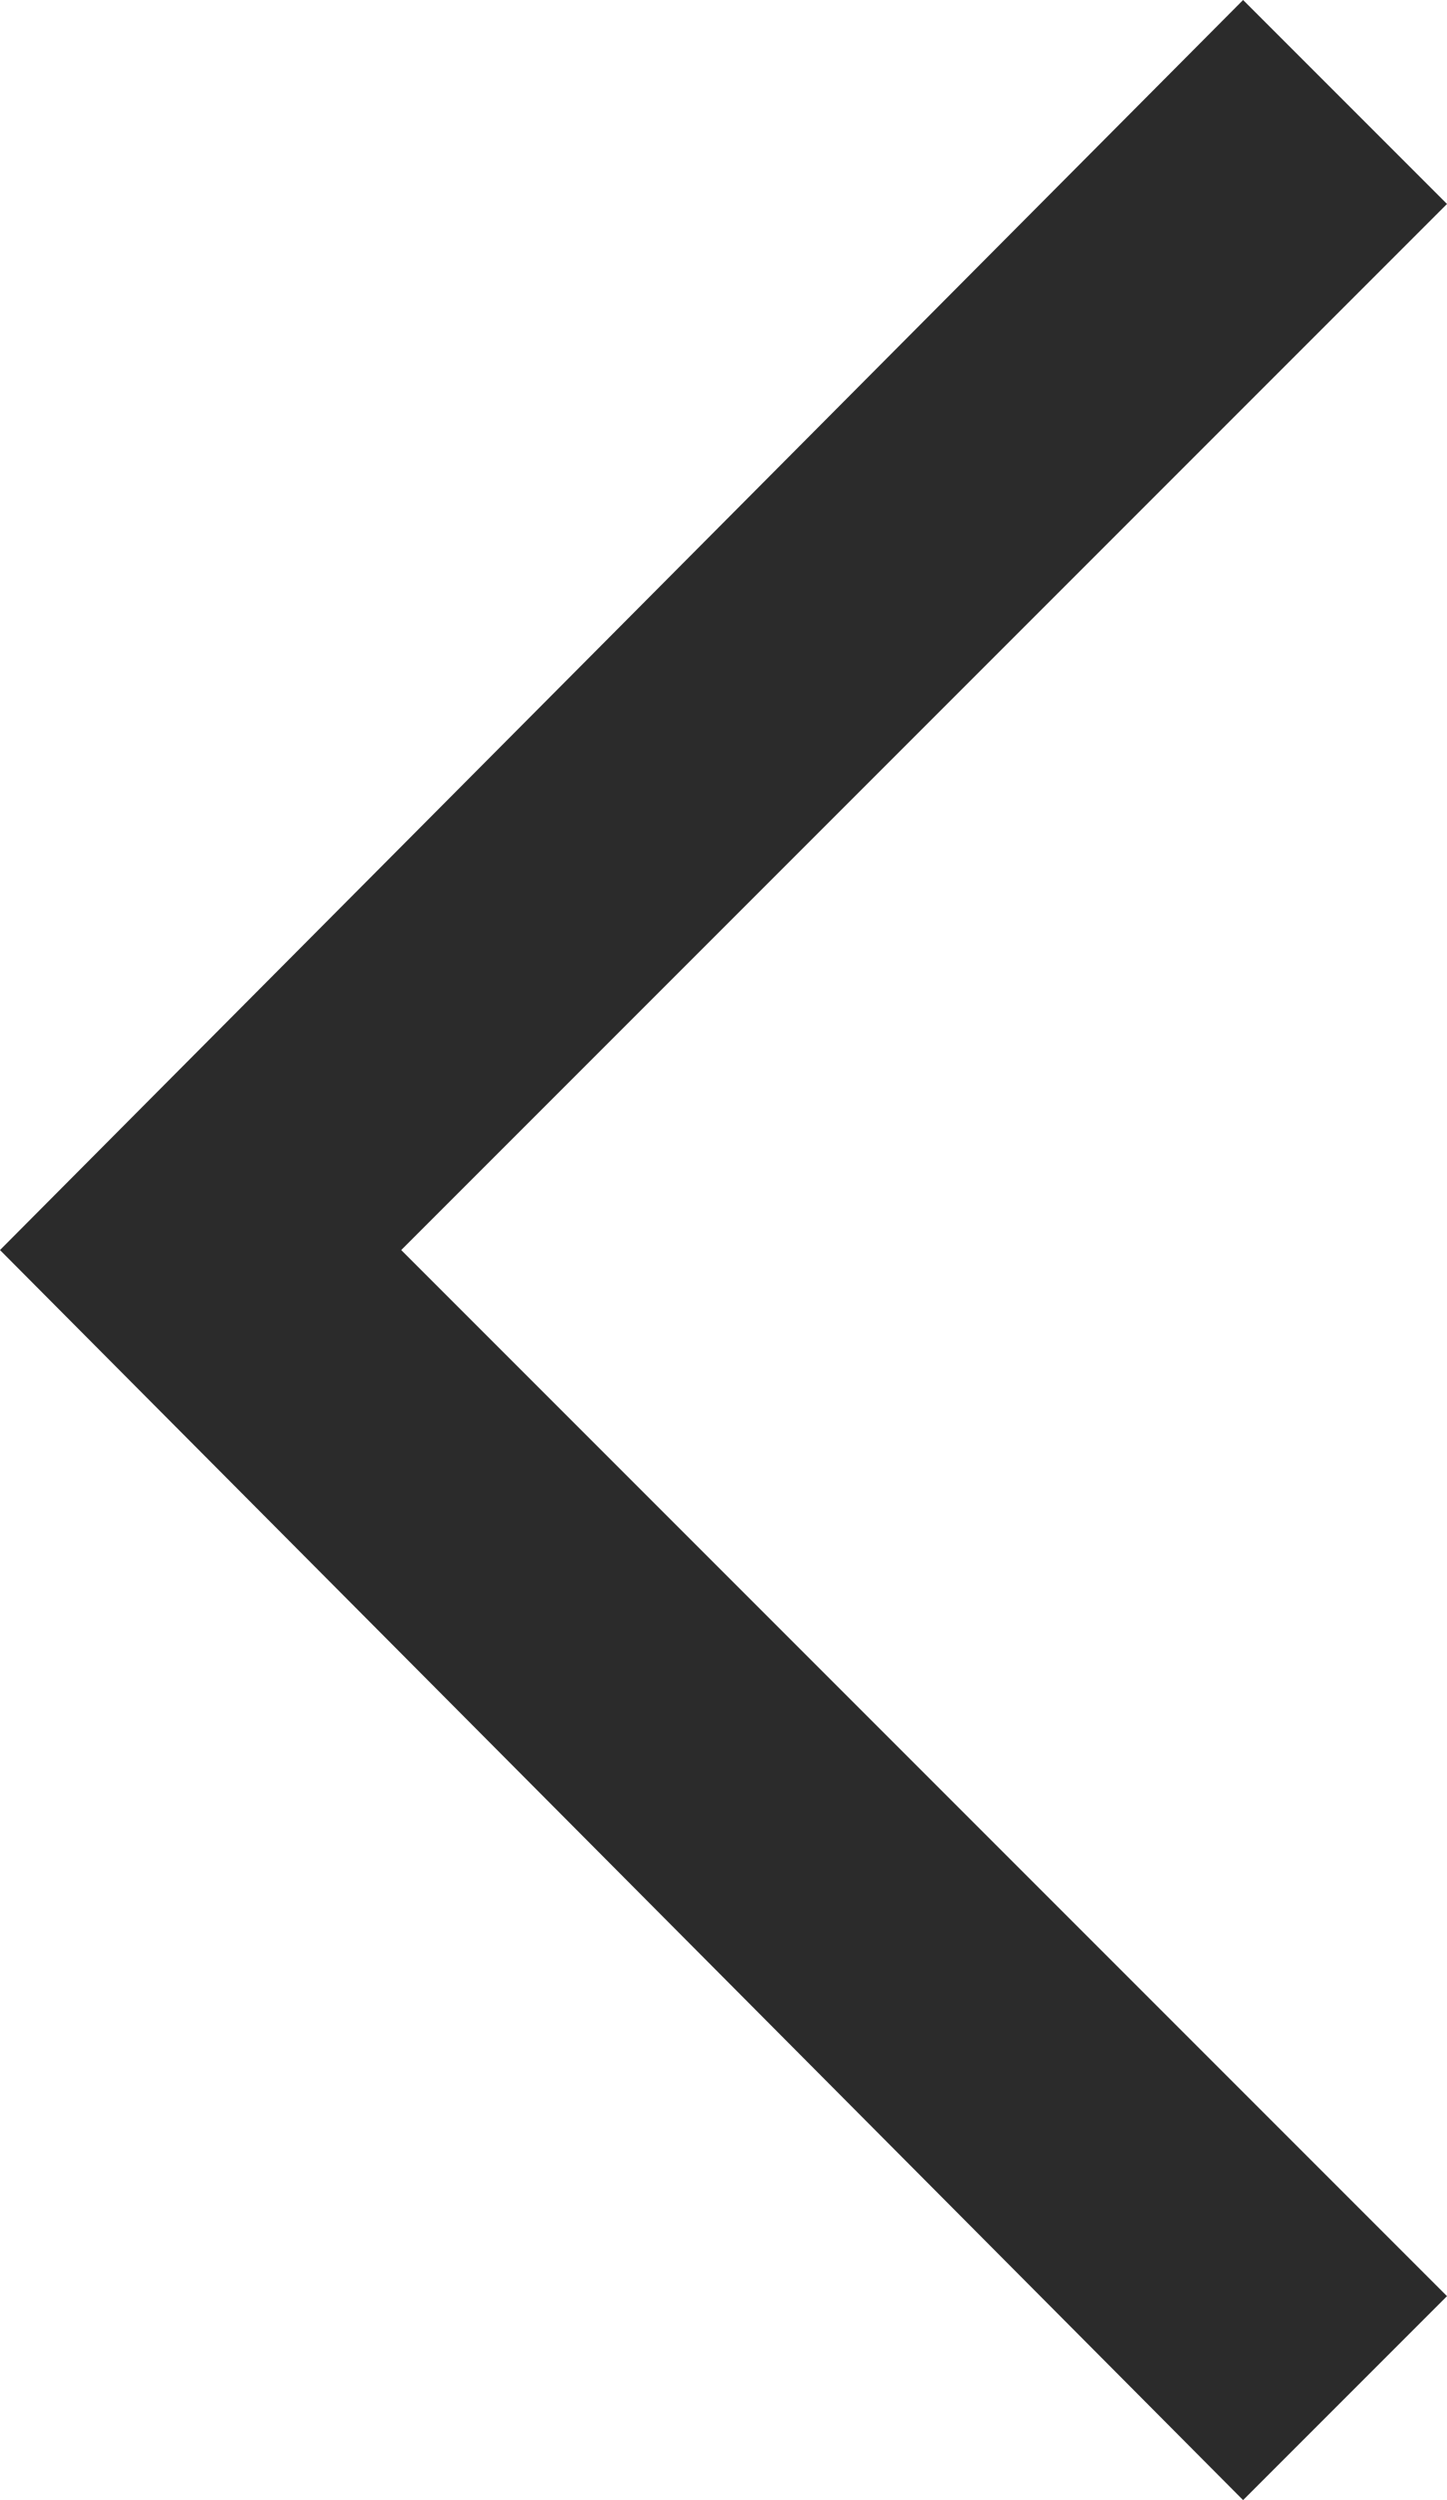 <svg width="11" height="19" viewBox="0 0 11 19" fill="none" xmlns="http://www.w3.org/2000/svg">
<path d="M9.45 19L11 17.45L3.05 9.5L11 1.55L9.45 1.77184e-06L-1.23158e-07 9.5L9.45 19Z" fill="#2B2B2B"/>
</svg>
